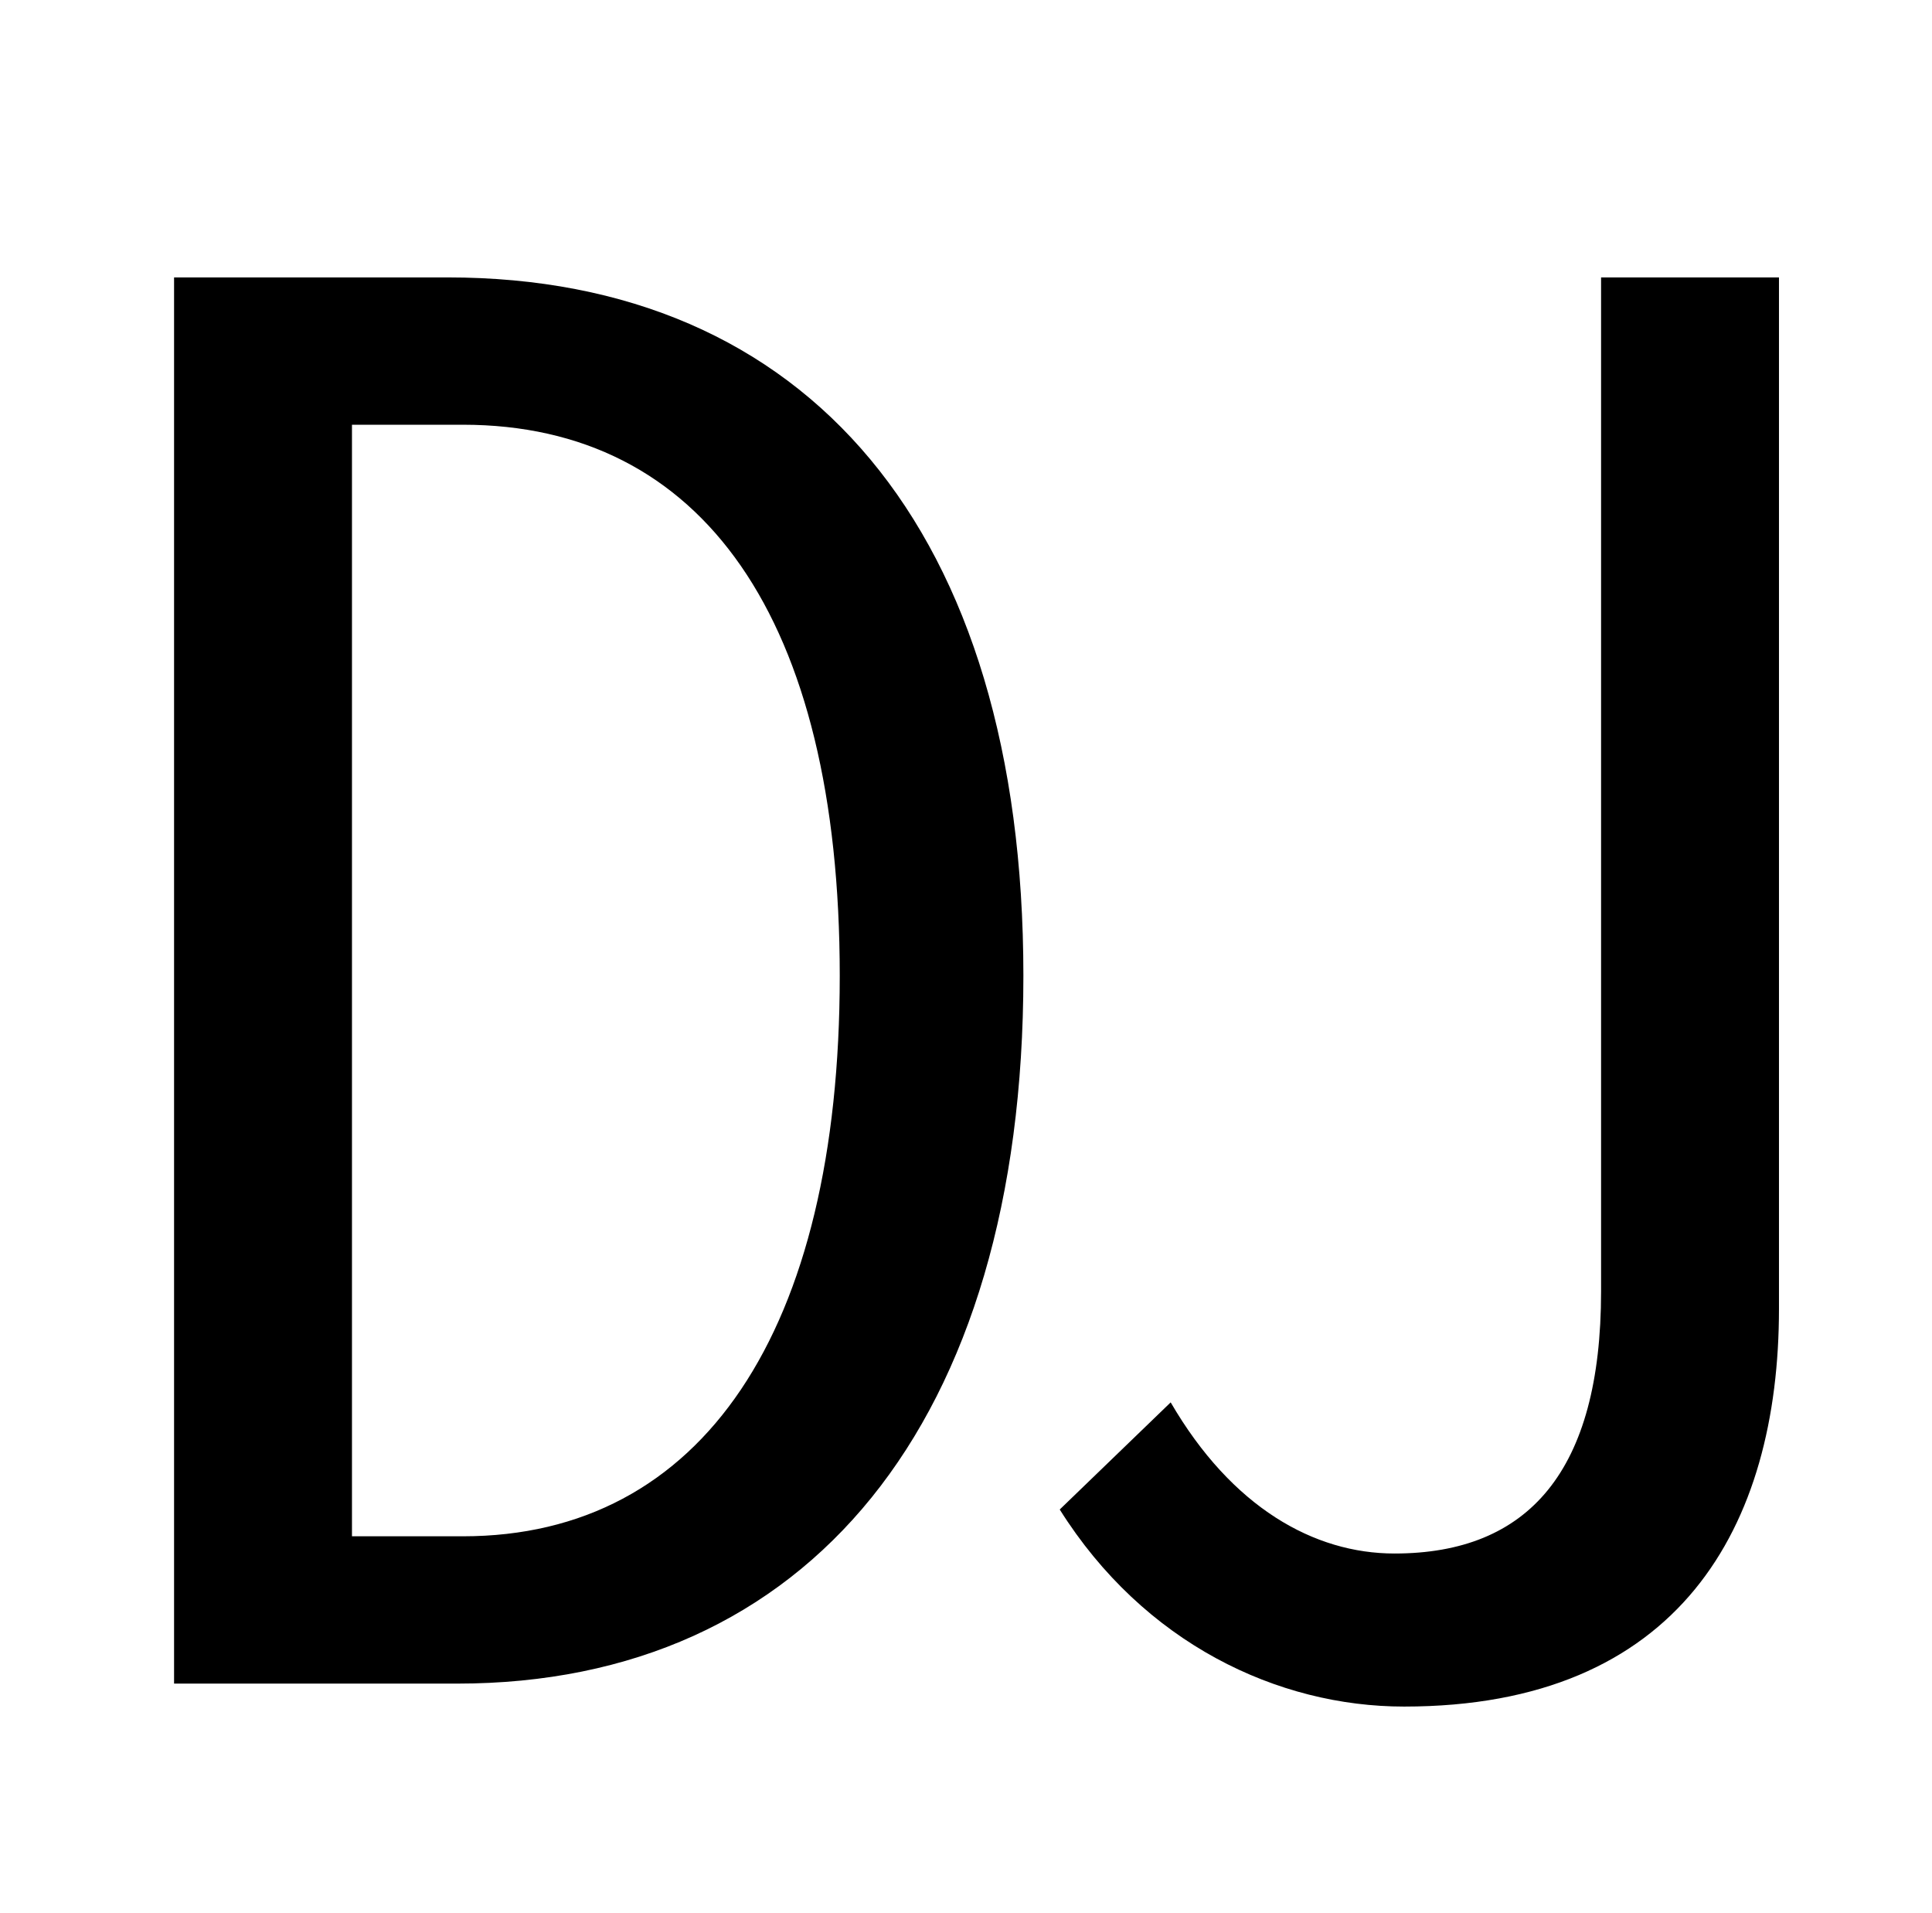 <?xml version="1.0" standalone="no"?>
<!DOCTYPE svg PUBLIC "-//W3C//DTD SVG 1.1//EN" "http://www.w3.org/Graphics/SVG/1.1/DTD/svg11.dtd" >
<svg xmlns="http://www.w3.org/2000/svg" xmlns:xlink="http://www.w3.org/1999/xlink" version="1.1" viewBox="-10 0 1010 1000">
   <path fill="currentColor"
d="M81 880v-735h143c188 0 301 132 301 365c0 234 -113 370 -296 370h-148zM174 803h58c125 0 197 -107 197 -293c0 -187 -72 -288 -197 -288h-58v581zM724 892c-66 0 -136 -33 -180 -103l58 -56c32 55 75 79 117 79c70 0 108 -43 108 -137v-530h93v539
c0 114 -52 208 -196 208z" />
</svg>
